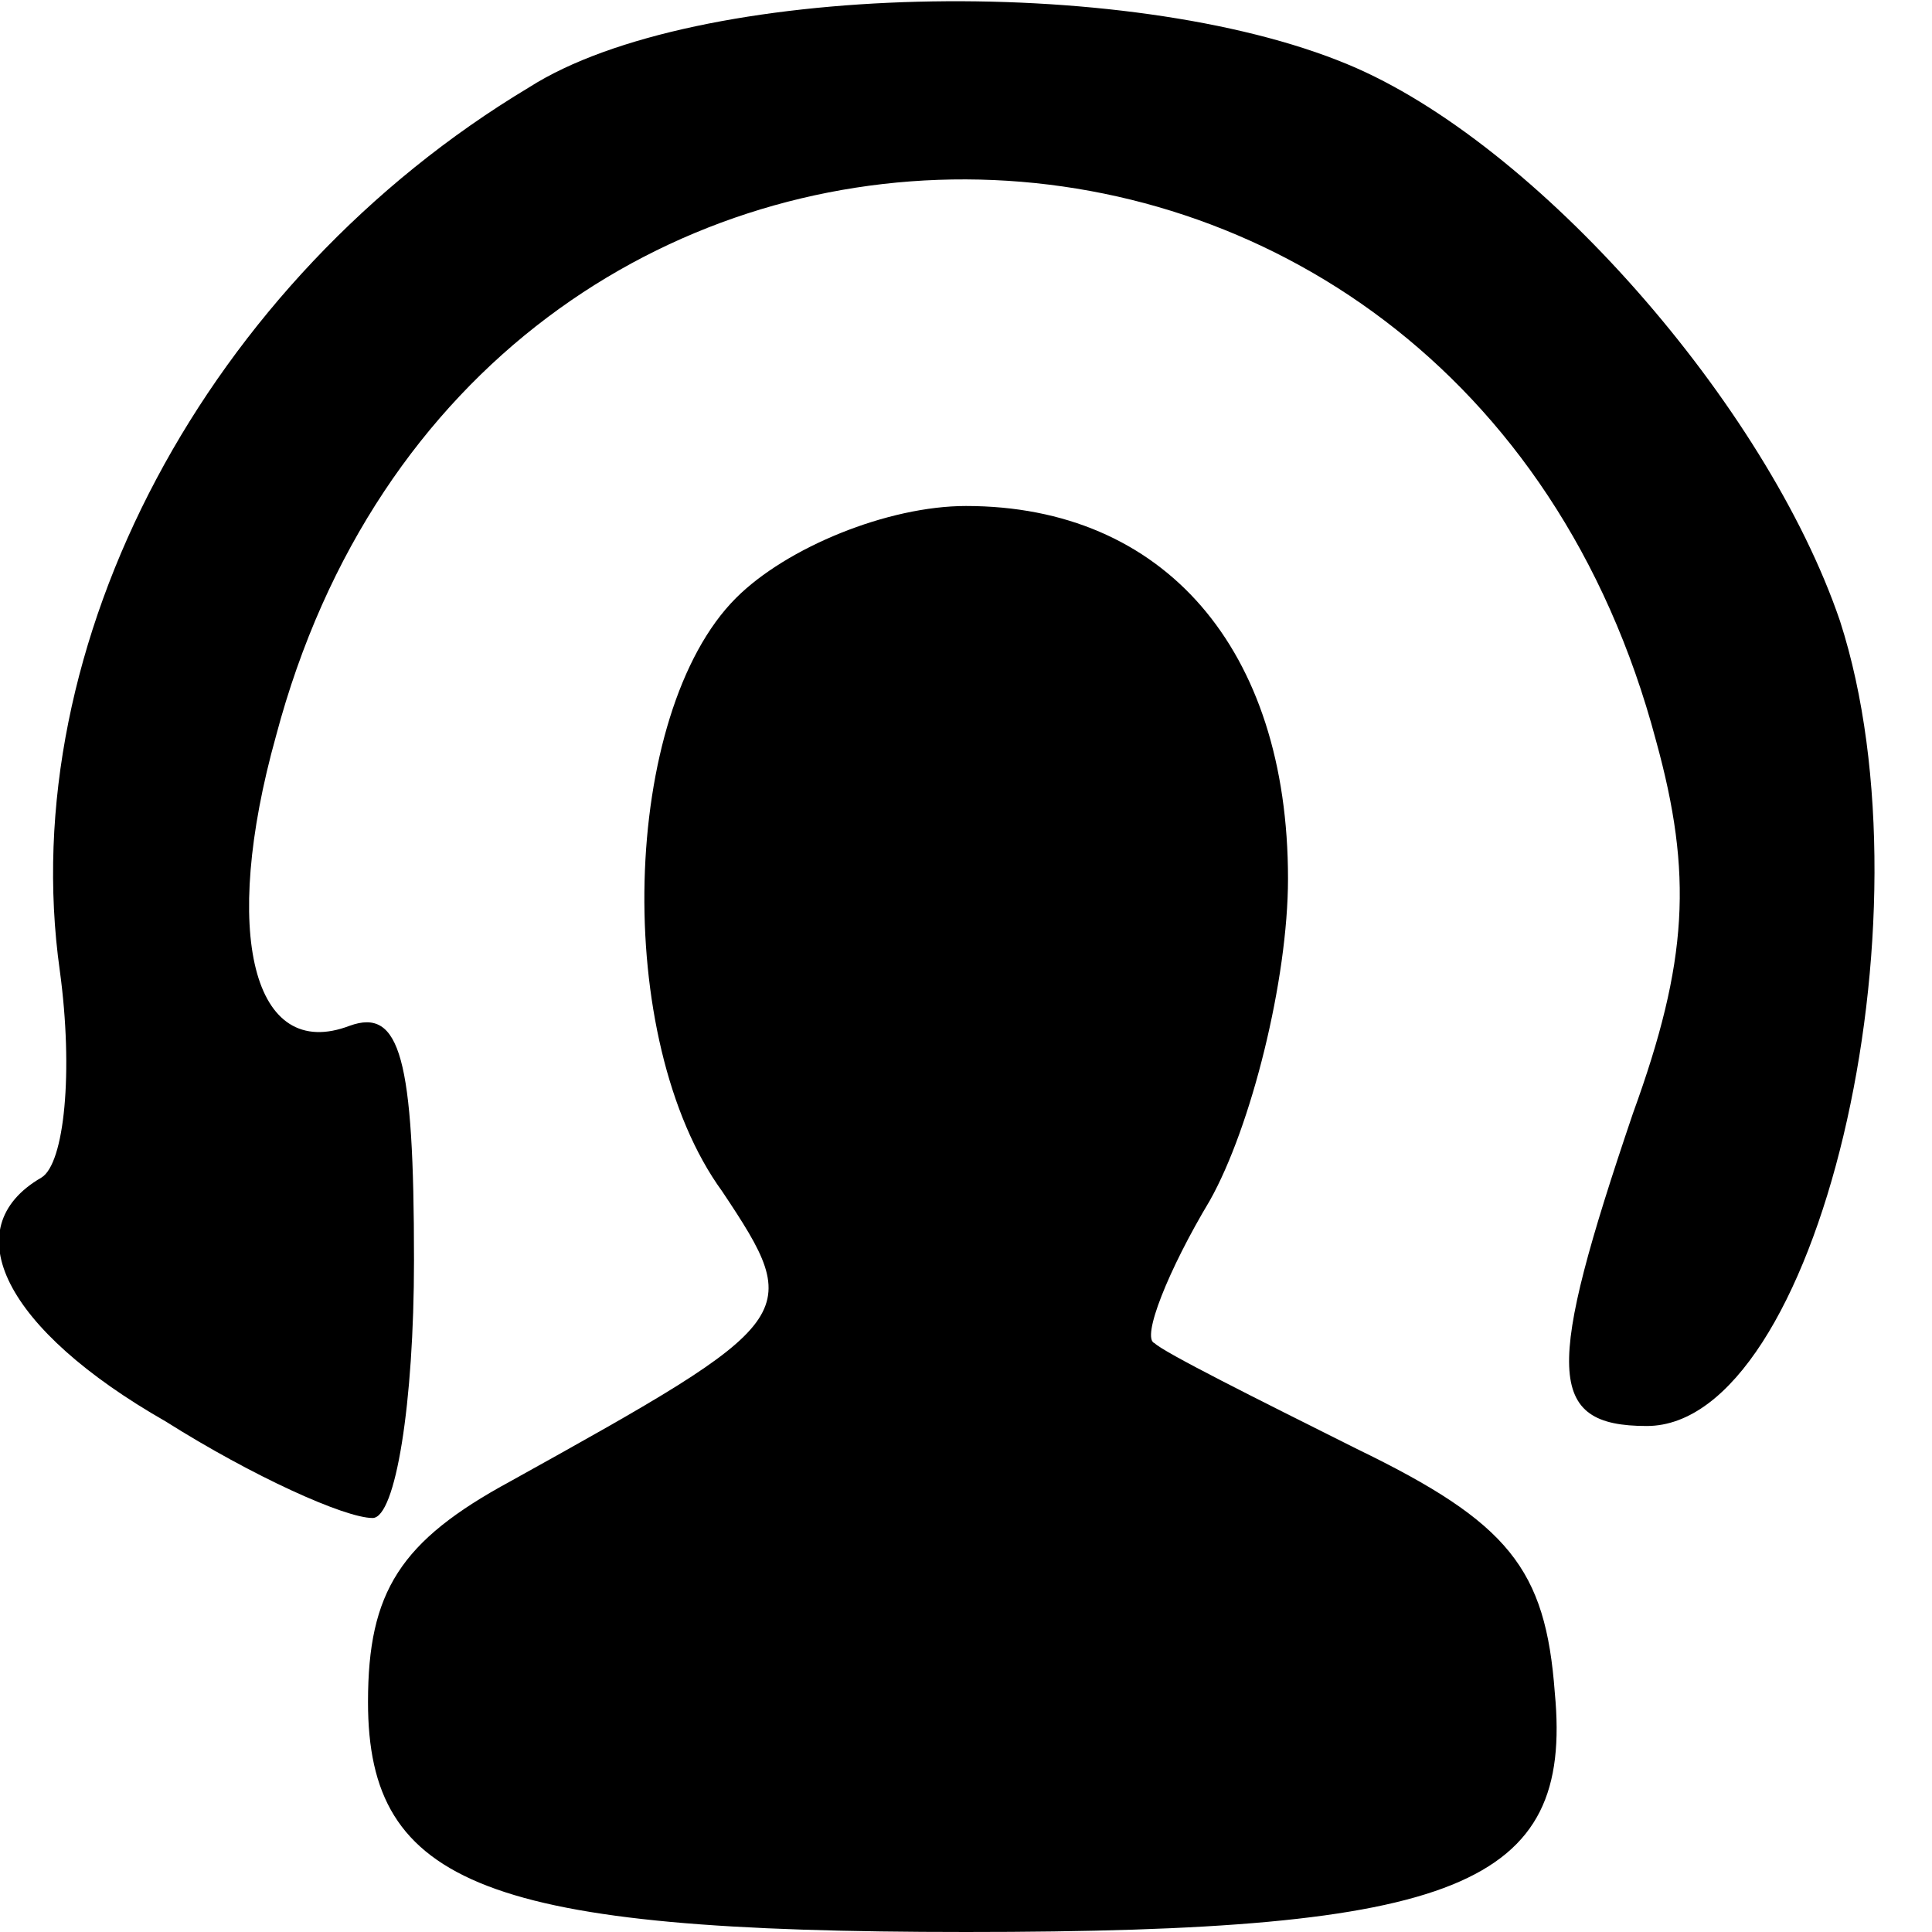 <?xml version="1.0" standalone="no"?>
<!DOCTYPE svg PUBLIC "-//W3C//DTD SVG 20010904//EN"
 "http://www.w3.org/TR/2001/REC-SVG-20010904/DTD/svg10.dtd">
<svg version="1.0" xmlns="http://www.w3.org/2000/svg"
 width="42pt" height="42pt" viewBox="0 0 42 42"
 preserveAspectRatio="xMidYMid meet">
<g transform="translate(0,42) scale(0.1,-0.1)"
fill="#000000" stroke="none">
<path d="M115 401 c-70 -42 -112 -121 -102 -192 3 -22 1 -42 -4 -45 -19 -11
-8 -33 27 -53 19 -12 39 -21 45 -21 5 0 9 25 9 56 0 44 -3 55 -14 51 -21 -8
-28 20 -16 63 43 162 257 161 300 -1 8 -29 7 -48 -5 -81 -19 -56 -19 -68 3
-68 37 0 63 110 42 175 -16 47 -66 104 -107 121 -48 20 -142 18 -178 -5z"/>
<path d="M160 290 c-25 -25 -27 -96 -3 -129 18 -27 17 -28 -46 -63 -24 -13
-31 -24 -31 -48 0 -40 26 -50 130 -50 107 0 132 10 128 52 -2 27 -10 37 -43
53 -22 11 -42 21 -44 23 -3 1 3 16 12 31 9 16 17 48 17 70 0 50 -27 81 -70 81
-17 0 -39 -9 -50 -20z"/>
</g>
</svg>
